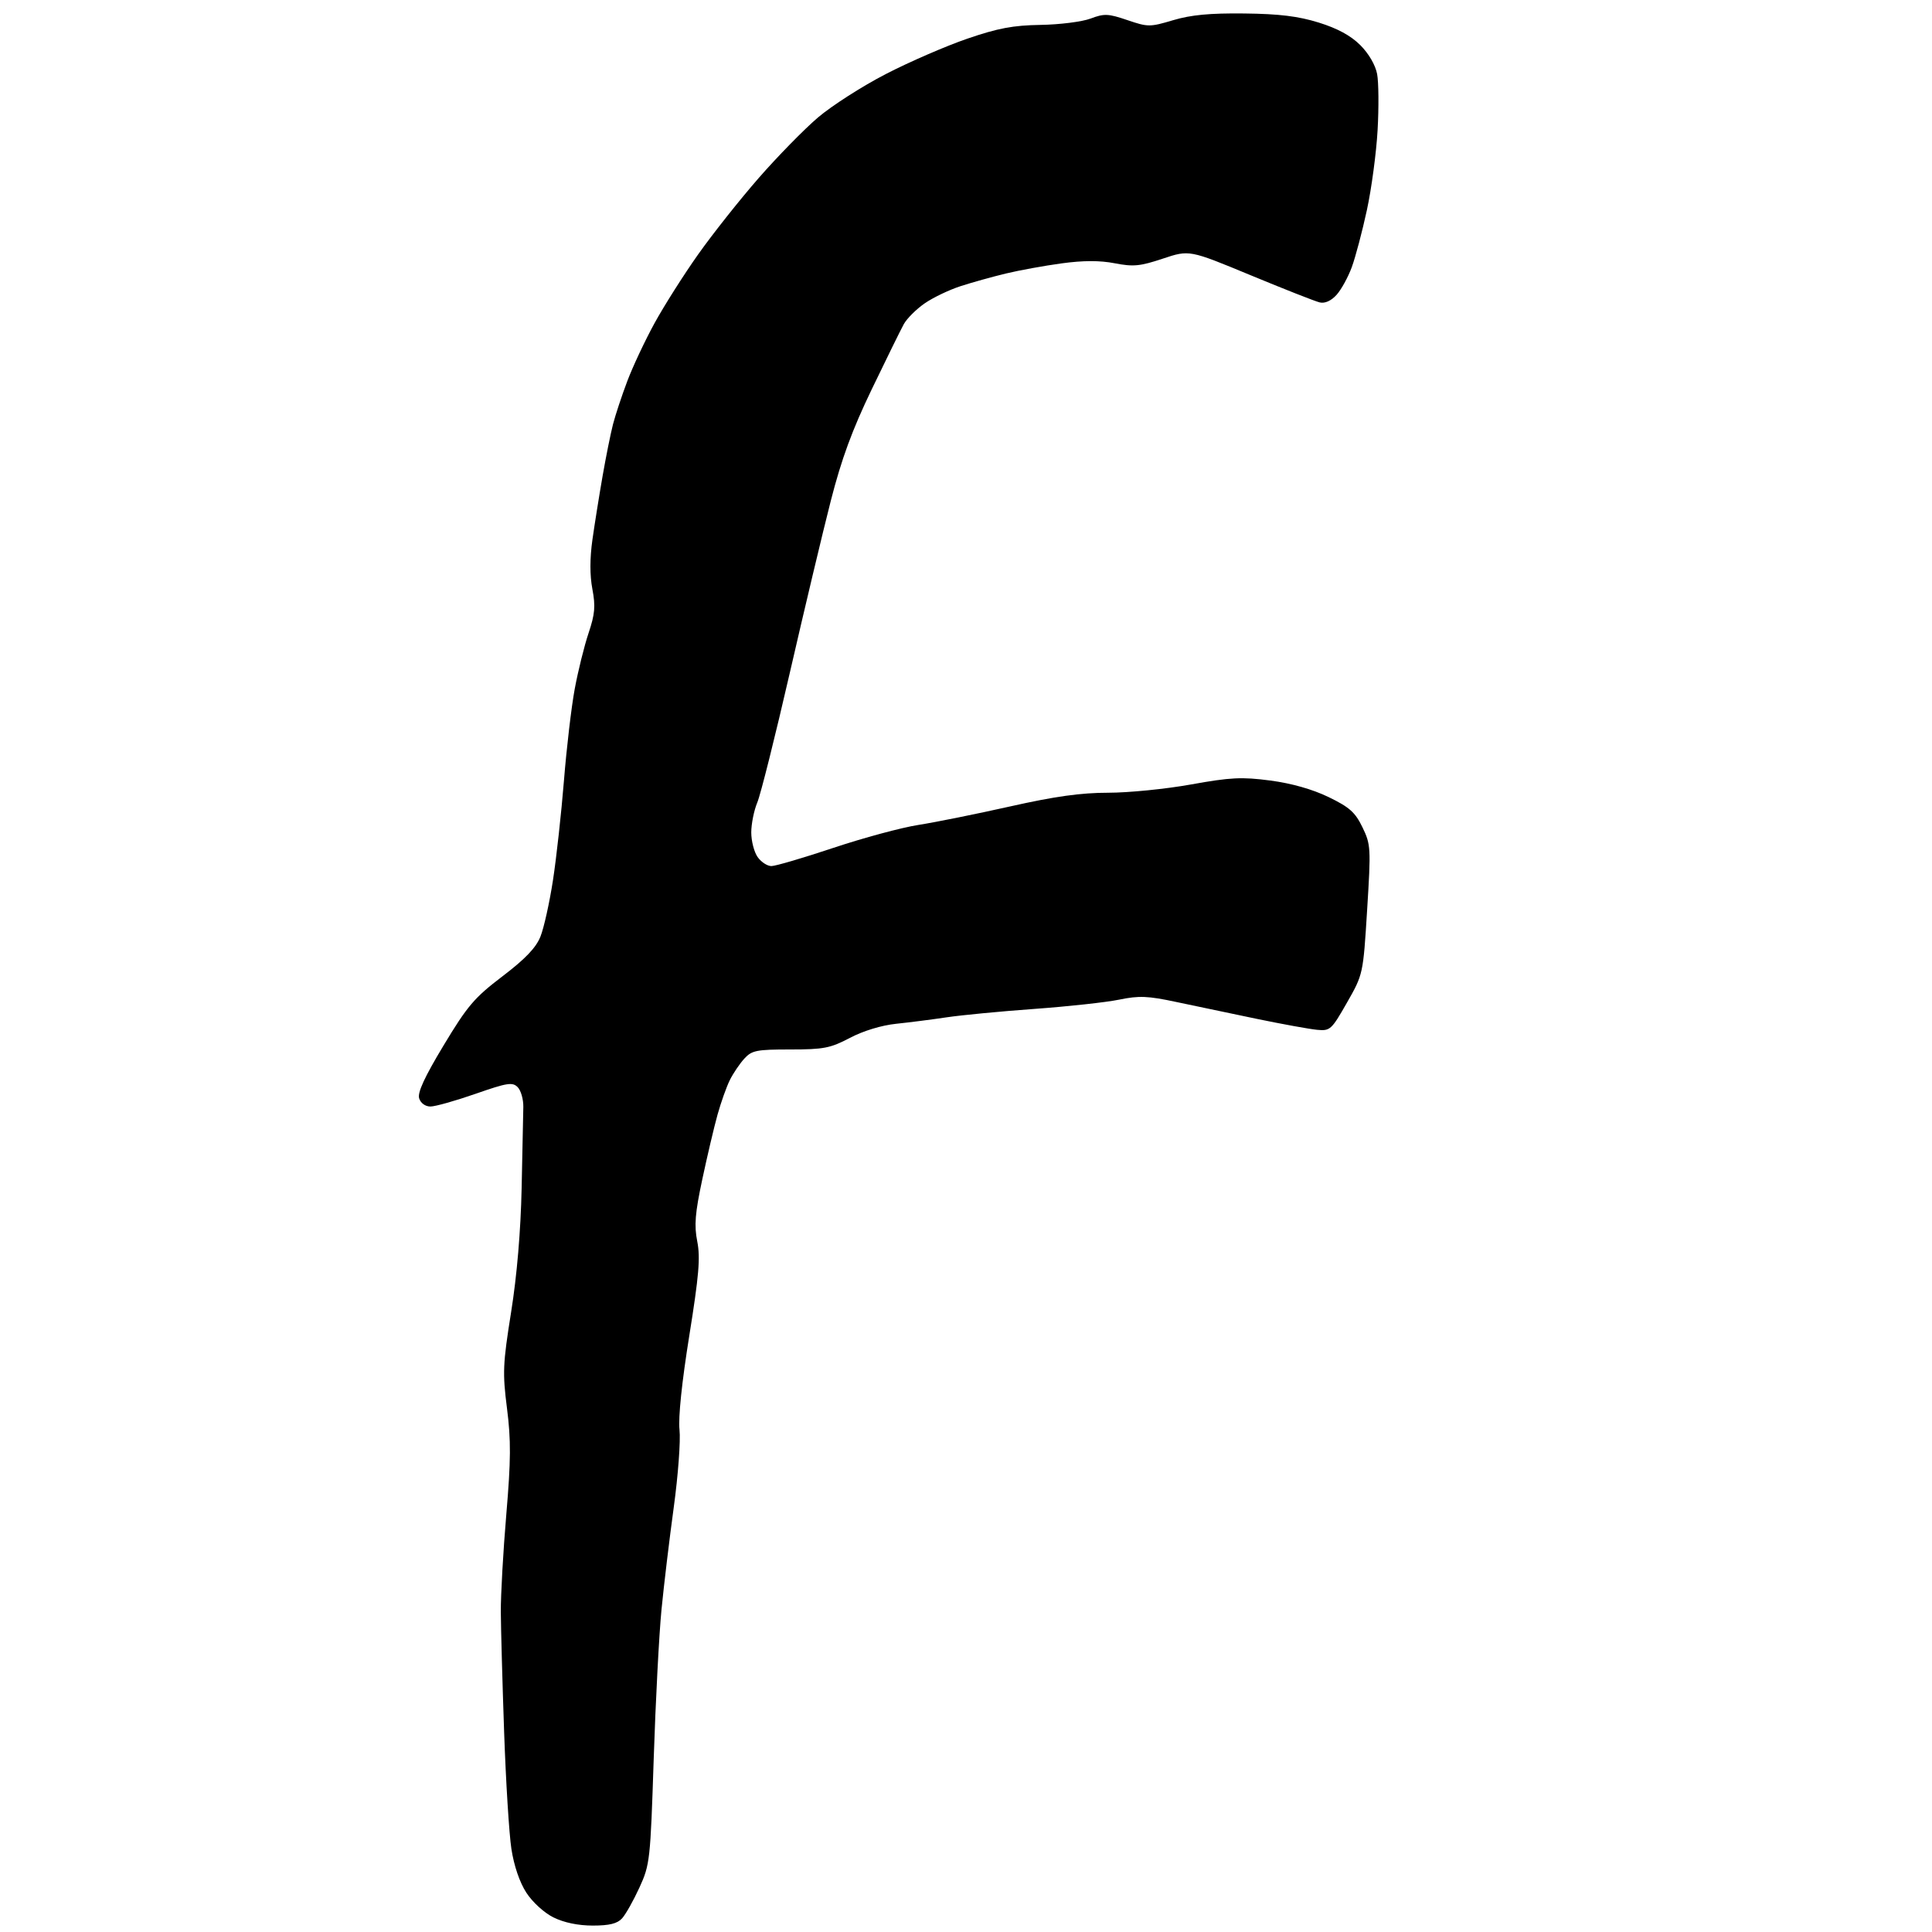 <?xml version="1.0" encoding="UTF-8" standalone="no"?>
<!-- Created with Inkscape (http://www.inkscape.org/) -->

<svg
   width="512"
   height="512"
   viewBox="0 0 135.467 135.467"
   version="1.1"
   id="svg1"
   xml:space="preserve"
   inkscape:version="1.3.2 (091e20e, 2023-11-25, custom)"
   sodipodi:docname="fully_kiosk.svg"
   xmlns:inkscape="http://www.inkscape.org/namespaces/inkscape"
   xmlns:sodipodi="http://sodipodi.sourceforge.net/DTD/sodipodi-0.dtd"
   xmlns="http://www.w3.org/2000/svg"
   xmlns:svg="http://www.w3.org/2000/svg"><sodipodi:namedview
     id="namedview1"
     pagecolor="#ffffff"
     bordercolor="#000000"
     borderopacity="0.25"
     inkscape:showpageshadow="2"
     inkscape:pageopacity="0.0"
     inkscape:pagecheckerboard="0"
     inkscape:deskcolor="#d1d1d1"
     inkscape:document-units="mm"
     inkscape:zoom="1.4142136"
     inkscape:cx="211.07137"
     inkscape:cy="243.59829"
     inkscape:window-width="1920"
     inkscape:window-height="1129"
     inkscape:window-x="-8"
     inkscape:window-y="-8"
     inkscape:window-maximized="1"
     inkscape:current-layer="layer1" /><defs
     id="defs1" /><g
     inkscape:label="Layer 1"
     inkscape:groupmode="layer"
     id="layer1"><path
       style="fill:#000000;stroke-width:1.08"
       d="m 38.812,134.447 c -0.657,-0.325 -1.473,-1.069 -1.907,-1.738 -0.472,-0.728 -0.867,-1.888 -1.048,-3.074 -0.16,-1.048 -0.389,-4.734 -0.509,-8.191 -0.12,-3.457 -0.225,-7.25 -0.232,-8.429 -0.007,-1.179 0.166,-4.252 0.385,-6.831 0.323,-3.805 0.332,-5.205 0.048,-7.434 -0.318,-2.494 -0.291,-3.113 0.288,-6.741 0.409,-2.561 0.674,-5.687 0.739,-8.709 0.056,-2.593 0.109,-5.152 0.118,-5.687 0.009,-0.535 -0.171,-1.159 -0.399,-1.388 -0.363,-0.363 -0.734,-0.304 -2.959,0.473 -1.399,0.488 -2.819,0.888 -3.154,0.888 -0.359,0 -0.685,-0.235 -0.791,-0.57 -0.128,-0.403 0.375,-1.493 1.714,-3.716 1.674,-2.779 2.155,-3.344 4.125,-4.843 1.604,-1.221 2.352,-2.003 2.666,-2.789 0.24,-0.601 0.635,-2.376 0.876,-3.944 0.241,-1.568 0.588,-4.716 0.771,-6.994 0.182,-2.279 0.522,-5.171 0.756,-6.429 0.233,-1.257 0.669,-3.016 0.969,-3.909 0.448,-1.335 0.495,-1.884 0.267,-3.091 -0.182,-0.958 -0.18,-2.16 0.004,-3.462 0.156,-1.097 0.476,-3.102 0.712,-4.457 0.236,-1.354 0.565,-2.988 0.73,-3.63 0.165,-0.642 0.616,-2.003 1.001,-3.024 0.385,-1.021 1.245,-2.852 1.912,-4.068 0.666,-1.216 2.041,-3.384 3.055,-4.818 1.014,-1.434 2.926,-3.846 4.249,-5.36 1.323,-1.514 3.194,-3.425 4.157,-4.245 0.963,-0.82 3.101,-2.19 4.751,-3.042 1.65,-0.853 4.221,-1.969 5.714,-2.481 2.155,-0.739 3.215,-0.938 5.143,-0.968 1.336,-0.021 2.912,-0.22 3.503,-0.443 0.959,-0.362 1.236,-0.351 2.582,0.107 1.447,0.492 1.577,0.492 3.212,0.005 1.249,-0.372 2.582,-0.498 4.989,-0.47 2.451,0.028 3.776,0.19 5.217,0.637 1.311,0.407 2.247,0.916 2.915,1.583 0.591,0.591 1.062,1.4 1.179,2.026 0.108,0.574 0.123,2.343 0.033,3.933 -0.089,1.589 -0.427,4.111 -0.75,5.604 -0.323,1.493 -0.799,3.293 -1.058,4 -0.259,0.707 -0.741,1.584 -1.072,1.949 -0.379,0.418 -0.814,0.613 -1.176,0.528 -0.316,-0.074 -2.503,-0.935 -4.86,-1.912 -4.286,-1.777 -4.286,-1.777 -6.143,-1.158 -1.595,0.532 -2.071,0.578 -3.371,0.325 -1.043,-0.202 -2.198,-0.201 -3.714,0.005 -1.21,0.164 -2.972,0.485 -3.915,0.712 -0.943,0.227 -2.372,0.626 -3.177,0.886 -0.804,0.26 -1.942,0.805 -2.528,1.212 -0.586,0.407 -1.242,1.061 -1.458,1.454 -0.216,0.393 -1.228,2.45 -2.249,4.571 -1.375,2.857 -2.118,4.881 -2.867,7.805 -0.556,2.171 -1.848,7.593 -2.871,12.047 -1.023,4.455 -2.051,8.556 -2.284,9.114 -0.233,0.558 -0.424,1.505 -0.424,2.103 0,0.599 0.2,1.374 0.445,1.723 0.245,0.349 0.679,0.635 0.966,0.635 0.287,0 2.24,-0.574 4.341,-1.275 2.101,-0.701 4.784,-1.426 5.962,-1.609 1.179,-0.184 4.071,-0.767 6.429,-1.296 3.149,-0.707 4.974,-0.962 6.879,-0.962 1.426,0 4.044,-0.261 5.818,-0.581 2.769,-0.499 3.554,-0.537 5.55,-0.275 1.491,0.196 2.958,0.612 4.089,1.159 1.467,0.71 1.866,1.066 2.375,2.116 0.587,1.212 0.6,1.444 0.33,5.787 -0.281,4.524 -0.281,4.524 -1.417,6.516 -1.084,1.903 -1.178,1.988 -2.093,1.901 -0.527,-0.05 -2.437,-0.397 -4.244,-0.771 -1.807,-0.374 -4.343,-0.906 -5.635,-1.182 -1.987,-0.424 -2.604,-0.45 -4,-0.162 -0.908,0.187 -3.58,0.479 -5.937,0.649 -2.357,0.17 -5.121,0.435 -6.143,0.588 -1.021,0.153 -2.622,0.358 -3.556,0.455 -1.029,0.107 -2.308,0.497 -3.243,0.989 -1.373,0.722 -1.836,0.812 -4.18,0.812 -2.368,0 -2.695,0.065 -3.223,0.643 -0.323,0.354 -0.78,1.029 -1.014,1.5 -0.234,0.471 -0.623,1.564 -0.864,2.429 -0.241,0.864 -0.721,2.903 -1.068,4.531 -0.508,2.384 -0.576,3.231 -0.353,4.359 0.224,1.135 0.118,2.387 -0.56,6.612 -0.52,3.239 -0.779,5.734 -0.685,6.59 0.084,0.758 -0.097,3.201 -0.402,5.429 -0.305,2.228 -0.693,5.465 -0.862,7.194 -0.169,1.729 -0.415,6.444 -0.546,10.479 -0.231,7.08 -0.265,7.394 -0.997,8.992 -0.417,0.911 -0.965,1.885 -1.218,2.164 -0.336,0.371 -0.889,0.508 -2.058,0.508 -1.02,-1.3e-4 -2.014,-0.206 -2.747,-0.569 z"
       id="path1" /></g></svg>
